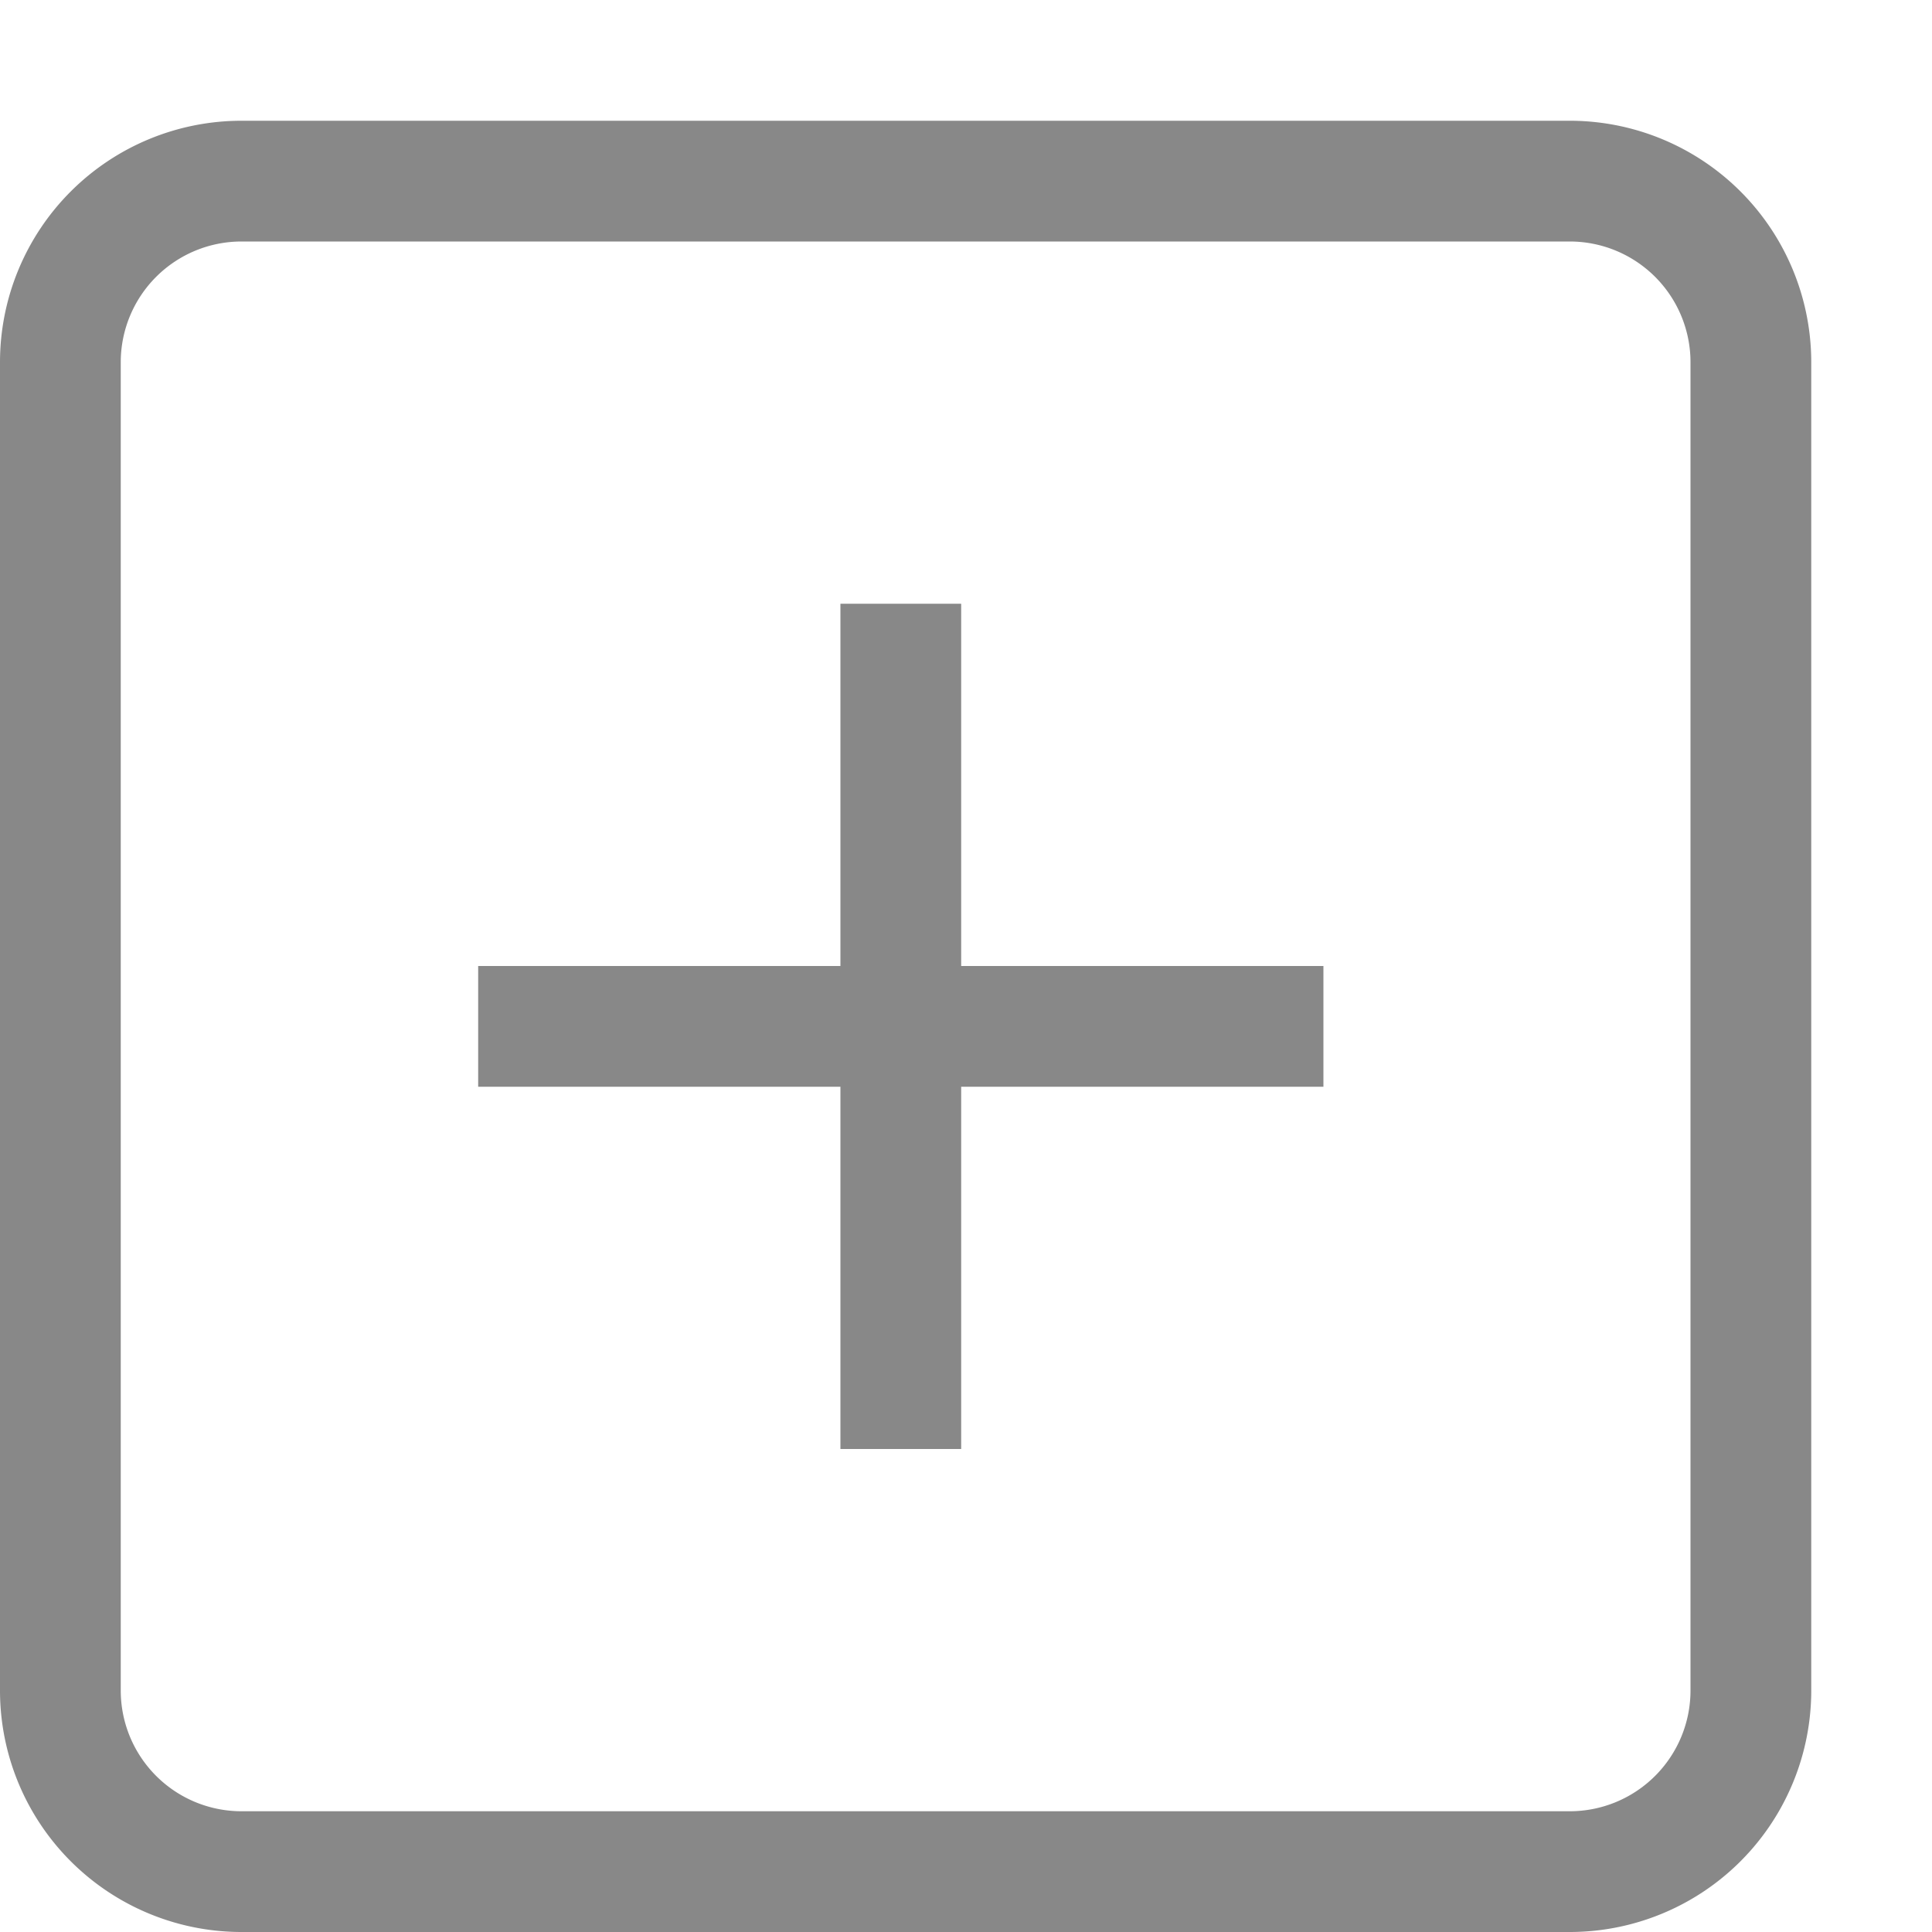 <svg id="图层_1" data-name="图层 1" xmlns="http://www.w3.org/2000/svg" xmlns:xlink="http://www.w3.org/1999/xlink" width="16" height="16" viewBox="0 0 16 16"><defs><style>.cls-1{fill:none;}.cls-2{fill:#888;}.cls-3{clip-path:url(#clip-path);}.cls-4{clip-path:url(#clip-path-2);}</style><clipPath id="clip-path"><rect class="cls-1" x="-1031.17" y="-332.67" width="20" height="20"/></clipPath><clipPath id="clip-path-2"><rect class="cls-1" x="-993" y="-333" width="20" height="20"/></clipPath></defs><title>icon</title><path class="cls-2" d="M13,1H2A2,2,0,0,0,0,3V14a2,2,0,0,0,2,2H13a2,2,0,0,0,2-2V3A2,2,0,0,0,13,1Zm1,13a1,1,0,0,1-1,1H2a1,1,0,0,1-1-1V3A1,1,0,0,1,2,2H13a1,1,0,0,1,1,1Z"/><polygon class="cls-2" points="7.96 5 6.96 5 6.96 8 3.96 8 3.96 9 6.96 9 6.96 12 7.96 12 7.96 9 10.96 9 10.96 8 7.96 8 7.96 5"/></svg>